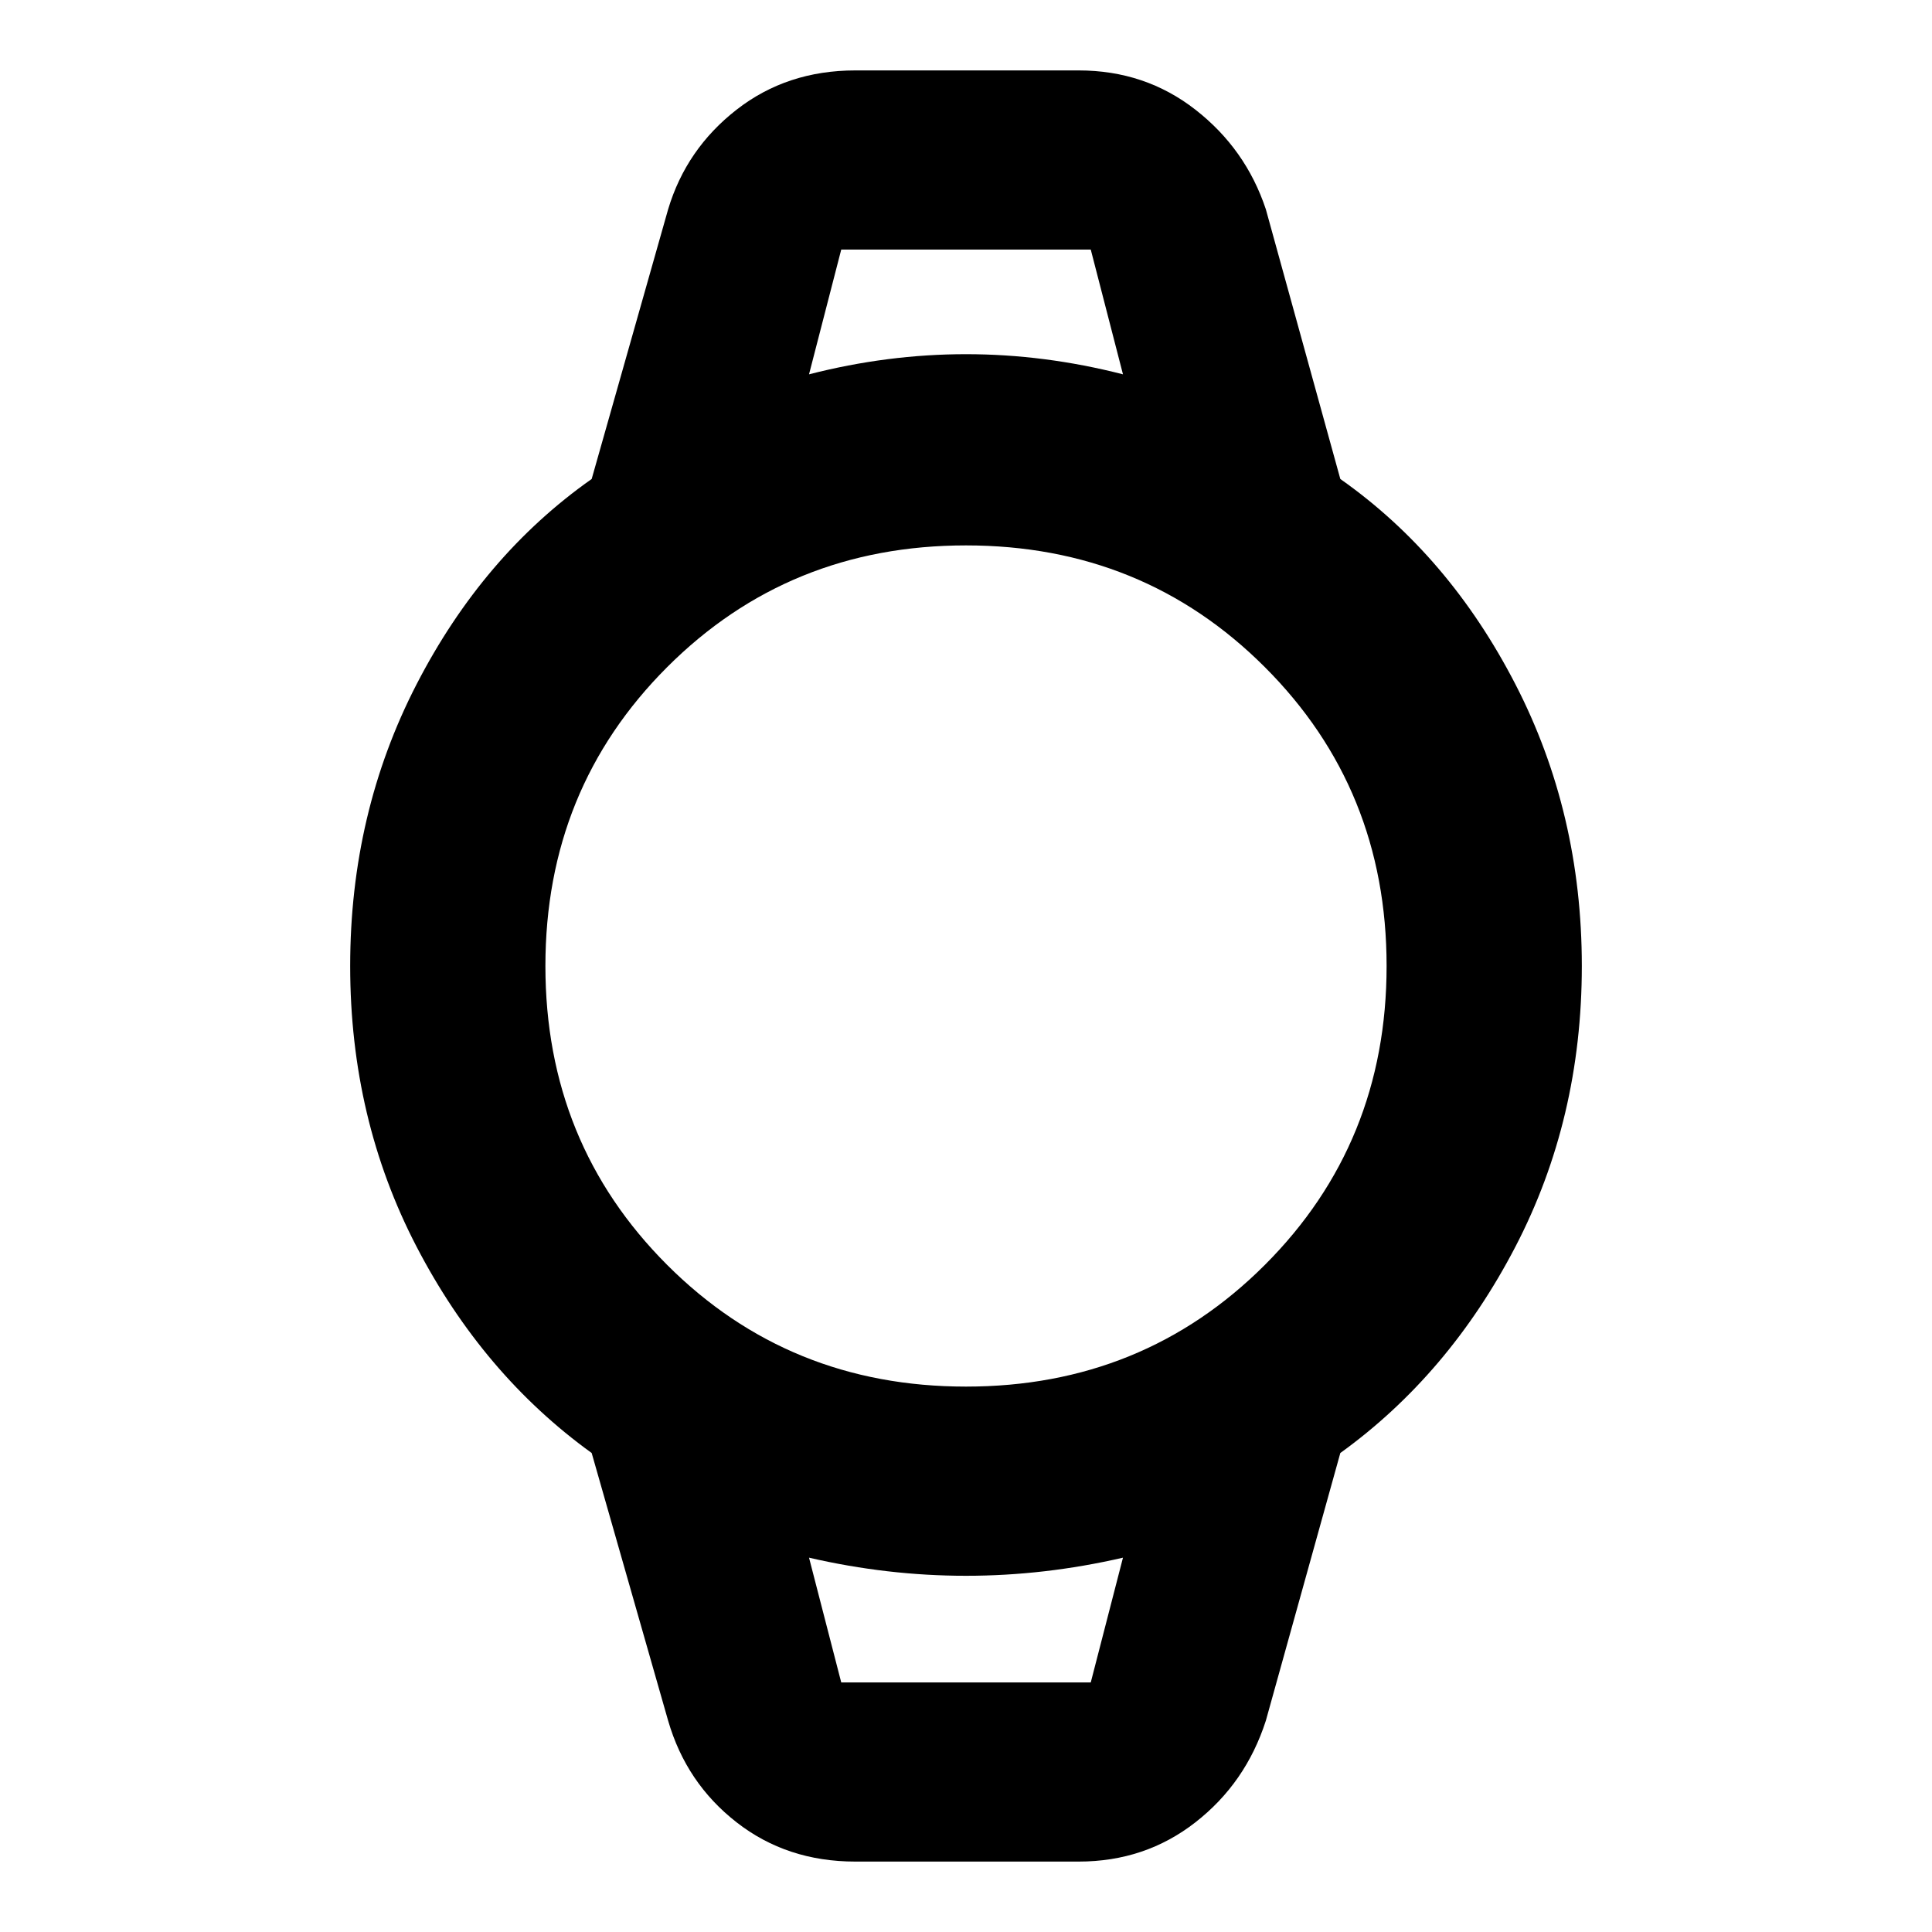 <svg xmlns="http://www.w3.org/2000/svg" height="40" width="40"><path d="M17.708 38.542Q16.292 38.542 15.25 37.729Q14.208 36.917 13.833 35.625L12.25 30.083Q10 28.458 8.625 25.812Q7.25 23.167 7.25 20Q7.25 16.833 8.625 14.167Q10 11.5 12.25 9.917L13.833 4.333Q14.208 3.083 15.25 2.271Q16.292 1.458 17.708 1.458H22.333Q23.708 1.458 24.75 2.271Q25.792 3.083 26.208 4.333L27.75 9.917Q30 11.5 31.375 14.167Q32.75 16.833 32.75 20Q32.75 23.167 31.375 25.812Q30 28.458 27.75 30.083L26.208 35.625Q25.792 36.917 24.75 37.729Q23.708 38.542 22.333 38.542ZM20 28.708Q23.667 28.708 26.188 26.188Q28.708 23.667 28.708 20Q28.708 16.333 26.188 13.813Q23.667 11.292 20 11.292Q16.333 11.292 13.812 13.813Q11.292 16.333 11.292 20Q11.292 23.667 13.812 26.188Q16.333 28.708 20 28.708ZM16.75 7.75Q18.375 7.333 20 7.333Q21.625 7.333 23.25 7.75L22.583 5.167H17.417ZM17.417 34.833H22.583L23.25 32.25Q21.625 32.625 20 32.625Q18.375 32.625 16.75 32.25ZM16.75 5.167H17.417H22.583H23.25Q21.625 5.167 20 5.167Q18.375 5.167 16.75 5.167ZM17.417 34.833H16.75Q18.375 34.833 20 34.833Q21.625 34.833 23.25 34.833H22.583Z"/></svg>